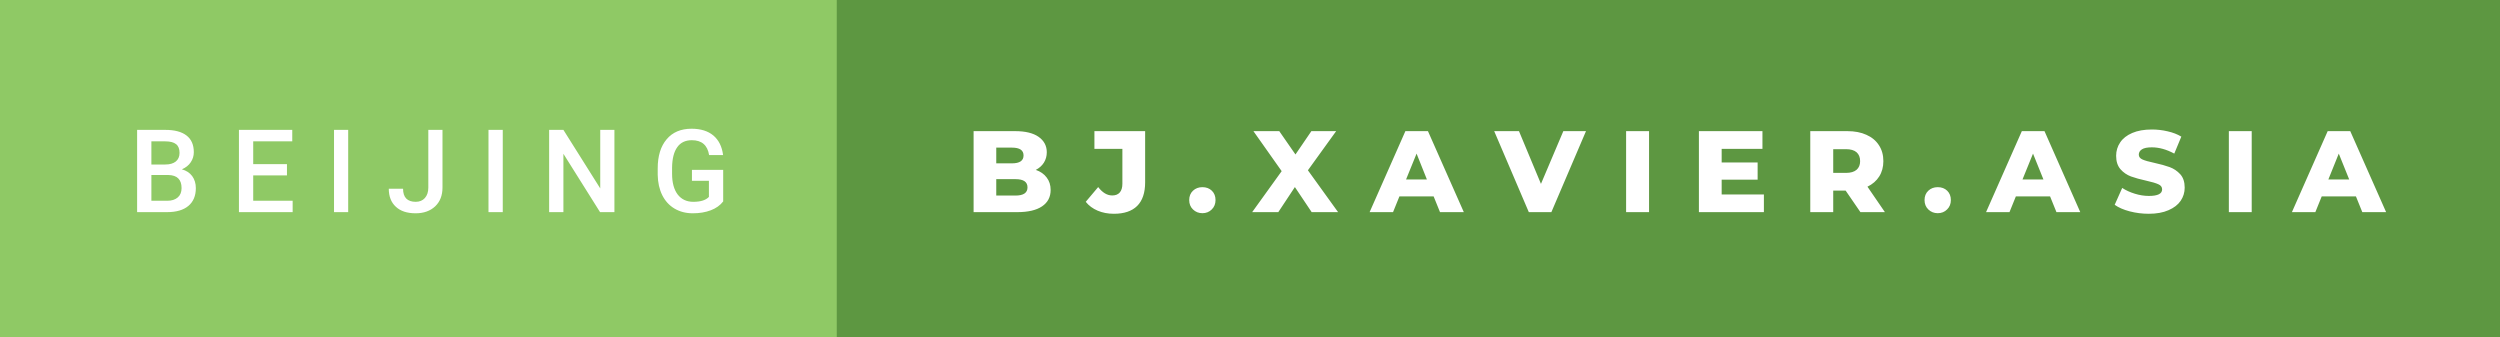 <svg xmlns="http://www.w3.org/2000/svg" width="259.27" height="35" viewBox="0 0 259.27 35"><rect x="0" y="0" width="259.27" height="35" fill="#333333" stroke="none"/><rect class="svg__rect" x="0" y="0" width="88.78" height="35" fill="#8FC965"/><rect class="svg__rect" x="86.78" y="0" width="172.49" height="35" fill="#5D9741"/><path class="svg__text" d="M17.33 22L14.22 22L14.22 13.47L17.14 13.47Q18.59 13.47 19.34 14.05Q20.10 14.63 20.10 15.78L20.10 15.78Q20.10 16.36 19.78 16.83Q19.47 17.30 18.86 17.56L18.86 17.56Q19.55 17.75 19.93 18.26Q20.31 18.78 20.31 19.51L20.31 19.51Q20.31 20.71 19.53 21.36Q18.76 22 17.33 22L17.33 22ZM15.70 18.15L15.70 20.82L17.35 20.82Q18.04 20.82 18.44 20.47Q18.83 20.13 18.83 19.51L18.83 19.51Q18.83 18.18 17.47 18.15L17.47 18.15L15.70 18.15ZM15.70 14.66L15.70 17.06L17.15 17.06Q17.84 17.06 18.23 16.75Q18.62 16.43 18.62 15.86L18.62 15.86Q18.62 15.23 18.26 14.95Q17.90 14.66 17.14 14.66L17.14 14.66L15.70 14.66ZM30.35 22L24.78 22L24.78 13.47L30.31 13.47L30.31 14.66L26.26 14.66L26.26 17.02L29.76 17.02L29.76 18.19L26.26 18.19L26.26 20.82L30.35 20.82L30.35 22ZM36.11 22L34.64 22L34.64 13.47L36.11 13.47L36.11 22ZM40.32 19.57L40.32 19.57L41.80 19.57Q41.80 20.25 42.13 20.59Q42.47 20.93 43.11 20.93L43.11 20.93Q43.71 20.93 44.06 20.54Q44.42 20.14 44.42 19.45L44.42 19.45L44.42 13.47L45.89 13.47L45.89 19.45Q45.89 20.68 45.13 21.40Q44.36 22.12 43.11 22.12L43.11 22.12Q41.77 22.12 41.05 21.44Q40.32 20.77 40.32 19.57ZM52.14 22L50.66 22L50.66 13.47L52.14 13.47L52.14 22ZM58.43 22L56.95 22L56.95 13.47L58.43 13.47L62.25 19.54L62.25 13.47L63.72 13.47L63.72 22L62.23 22L58.43 15.95L58.43 22ZM68.21 18.13L68.21 18.13L68.21 17.46Q68.21 15.53 69.14 14.44Q70.06 13.35 71.72 13.35L71.72 13.35Q73.14 13.35 73.98 14.05Q74.82 14.76 74.99 16.08L74.99 16.08L73.54 16.08Q73.29 14.54 71.75 14.54L71.75 14.54Q70.75 14.54 70.24 15.26Q69.72 15.98 69.70 17.37L69.70 17.37L69.70 18.02Q69.70 19.40 70.28 20.17Q70.87 20.93 71.90 20.93L71.90 20.93Q73.04 20.93 73.52 20.42L73.52 20.42L73.52 18.75L71.76 18.75L71.76 17.62L75.00 17.62L75.00 20.89Q74.53 21.50 73.71 21.81Q72.89 22.12 71.85 22.12L71.85 22.12Q70.78 22.12 69.95 21.63Q69.13 21.14 68.68 20.24Q68.23 19.33 68.21 18.13Z" fill="#FFFFFF"/><path class="svg__text" d="M105.51 22L100.97 22L100.97 13.60L105.27 13.60Q106.87 13.60 107.71 14.19Q108.56 14.79 108.56 15.79L108.56 15.79Q108.56 16.39 108.26 16.87Q107.96 17.34 107.42 17.62L107.42 17.62Q108.15 17.87 108.55 18.41Q108.96 18.94 108.96 19.70L108.96 19.70Q108.96 20.80 108.07 21.40Q107.18 22 105.51 22L105.51 22ZM103.32 18.58L103.32 20.28L105.32 20.28Q106.56 20.28 106.56 19.43L106.56 19.43Q106.56 18.58 105.32 18.58L105.32 18.58L103.32 18.58ZM103.32 15.31L103.32 16.94L104.95 16.94Q106.15 16.94 106.15 16.12L106.15 16.12Q106.15 15.31 104.95 15.31L104.95 15.31L103.32 15.31ZM112.60 20.93L112.60 20.93L113.89 19.40Q114.56 20.27 115.34 20.27L115.34 20.27Q115.34 20.27 115.35 20.27L115.35 20.27Q115.86 20.27 116.13 19.96Q116.40 19.65 116.40 19.05L116.40 19.05L116.40 15.44L113.50 15.44L113.50 13.60L118.76 13.60L118.76 18.91Q118.76 20.54 117.93 21.36Q117.11 22.17 115.52 22.17L115.52 22.17Q114.59 22.17 113.84 21.85Q113.08 21.53 112.60 20.93ZM123.33 20.75L123.33 20.75Q123.33 20.15 123.72 19.78Q124.11 19.41 124.70 19.41L124.70 19.41Q125.30 19.41 125.68 19.78Q126.06 20.15 126.06 20.75L126.06 20.75Q126.06 21.34 125.67 21.72Q125.28 22.11 124.70 22.11L124.70 22.11Q124.12 22.11 123.72 21.72Q123.33 21.34 123.33 20.75ZM132.57 22L129.86 22L132.92 17.75L129.99 13.60L132.67 13.60L134.35 16.02L136.00 13.60L138.57 13.60L135.64 17.66L138.77 22L136.03 22L134.29 19.40L132.57 22ZM144.47 22L142.04 22L145.75 13.60L148.09 13.60L151.81 22L149.34 22L148.68 20.37L145.13 20.37L144.47 22ZM146.91 15.93L145.82 18.61L147.98 18.61L146.91 15.93ZM158.55 22L154.96 13.60L157.53 13.60L159.81 19.07L162.13 13.60L164.48 13.60L160.89 22L158.55 22ZM171.02 22L168.64 22L168.64 13.60L171.02 13.60L171.02 22ZM182.93 22L176.19 22L176.19 13.60L182.78 13.60L182.78 15.44L178.55 15.44L178.55 16.85L182.28 16.85L182.28 18.63L178.55 18.63L178.55 20.17L182.93 20.17L182.93 22ZM190.12 22L187.74 22L187.74 13.60L191.58 13.60Q192.73 13.60 193.56 13.98Q194.40 14.35 194.86 15.06Q195.32 15.76 195.32 16.71L195.32 16.71Q195.32 17.62 194.89 18.30Q194.46 18.98 193.67 19.36L193.67 19.36L195.48 22L192.94 22L191.41 19.77L190.12 19.77L190.12 22ZM190.12 15.47L190.12 17.93L191.44 17.93Q192.17 17.93 192.54 17.61Q192.91 17.29 192.91 16.71L192.91 16.71Q192.91 16.12 192.54 15.79Q192.17 15.47 191.44 15.47L191.44 15.47L190.12 15.47ZM199.59 20.75L199.59 20.75Q199.59 20.15 199.98 19.78Q200.37 19.41 200.96 19.41L200.96 19.41Q201.56 19.41 201.94 19.78Q202.32 20.15 202.32 20.75L202.32 20.75Q202.32 21.34 201.93 21.72Q201.54 22.11 200.96 22.11L200.96 22.11Q200.38 22.11 199.98 21.72Q199.59 21.34 199.59 20.75ZM208.40 22L205.97 22L209.68 13.60L212.03 13.60L215.74 22L213.27 22L212.61 20.37L209.06 20.37L208.40 22ZM210.84 15.93L209.75 18.61L211.92 18.61L210.84 15.93ZM219.31 21.24L219.31 21.24L220.09 19.49Q220.65 19.86 221.40 20.09Q222.14 20.32 222.86 20.32L222.86 20.32Q224.23 20.32 224.23 19.64L224.23 19.64Q224.23 19.28 223.84 19.11Q223.45 18.93 222.59 18.74L222.59 18.74Q221.64 18.53 221.00 18.30Q220.36 18.06 219.91 17.55Q219.46 17.03 219.46 16.16L219.46 16.16Q219.46 15.39 219.88 14.77Q220.29 14.15 221.13 13.79Q221.96 13.43 223.17 13.43L223.17 13.43Q224.00 13.43 224.80 13.62Q225.61 13.80 226.22 14.17L226.22 14.17L225.49 15.93Q224.29 15.28 223.16 15.28L223.16 15.28Q222.45 15.28 222.13 15.49Q221.81 15.70 221.81 16.04L221.81 16.04Q221.81 16.37 222.19 16.54Q222.57 16.71 223.42 16.89L223.42 16.89Q224.38 17.10 225.01 17.33Q225.64 17.56 226.11 18.07Q226.57 18.58 226.57 19.46L226.57 19.46Q226.57 20.21 226.15 20.83Q225.73 21.44 224.89 21.80Q224.05 22.17 222.85 22.17L222.85 22.17Q221.83 22.17 220.87 21.92Q219.91 21.67 219.31 21.24ZM233.52 22L231.15 22L231.15 13.60L233.52 13.60L233.52 22ZM240.12 22L237.69 22L241.40 13.60L243.74 13.60L247.46 22L244.99 22L244.33 20.37L240.78 20.37L240.12 22ZM242.55 15.93L241.47 18.61L243.63 18.61L242.55 15.93Z" fill="#FFFFFF" x="99.78"/></svg>